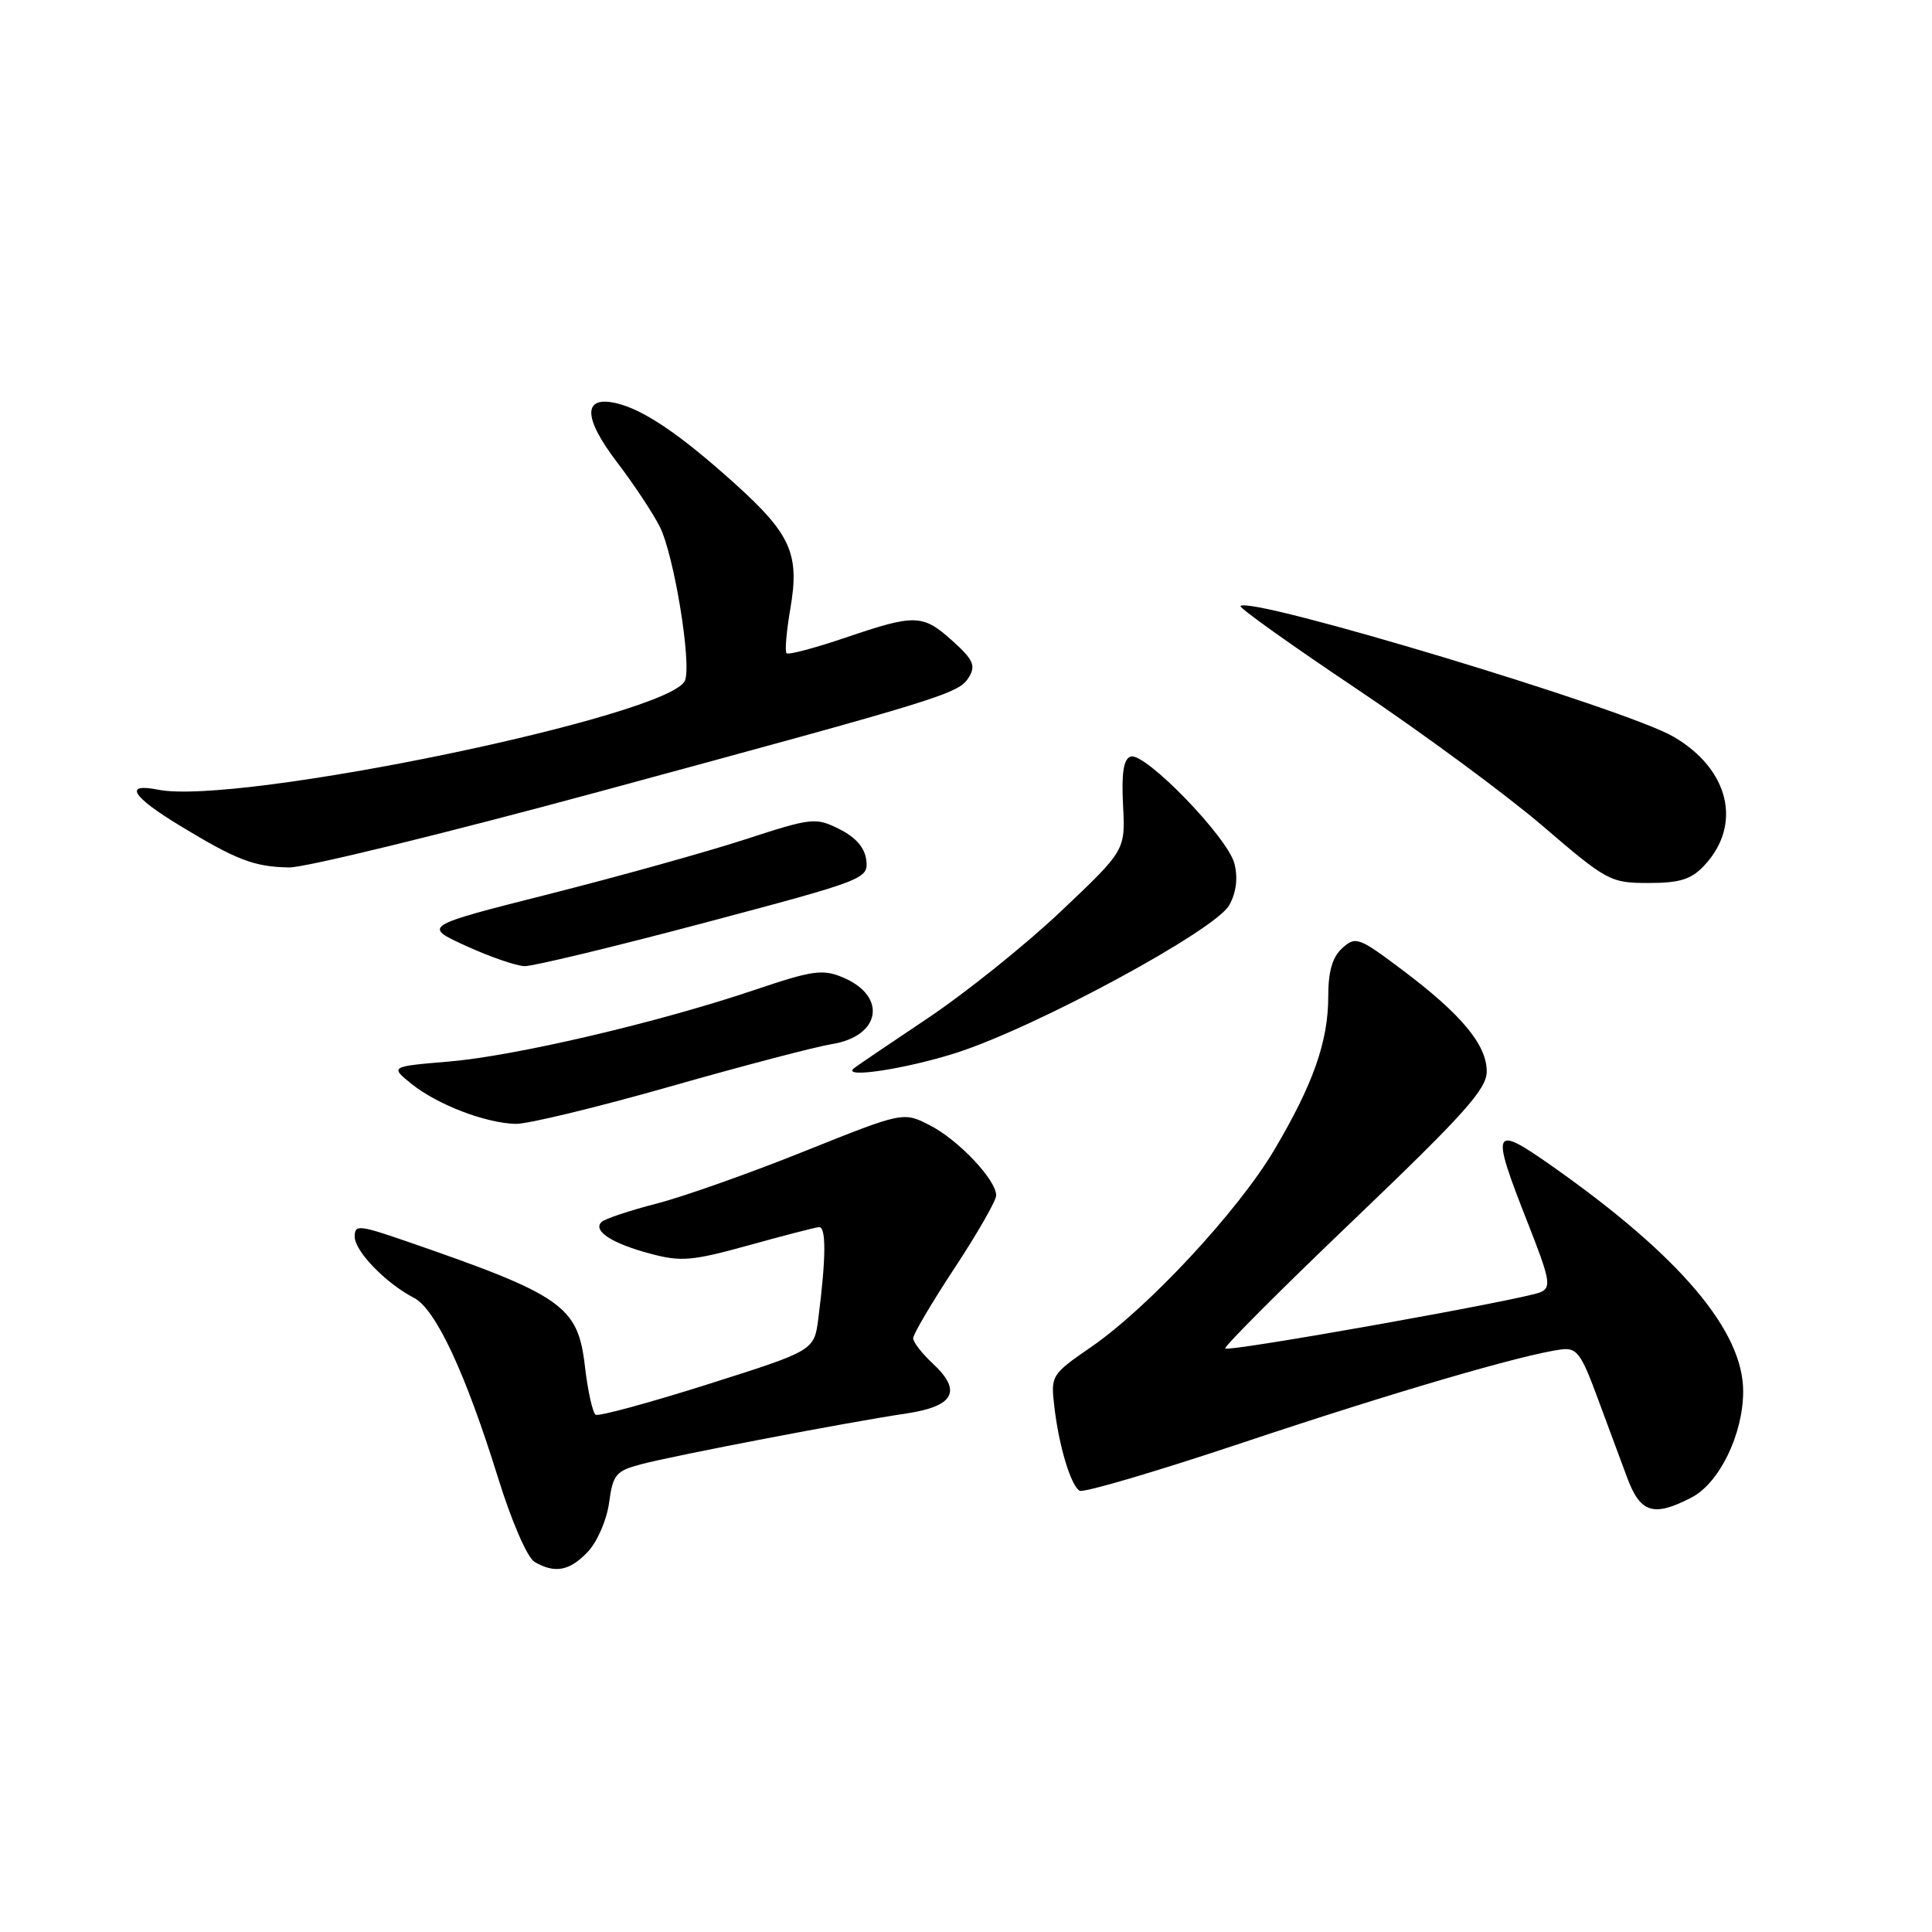 <?xml version="1.0" encoding="UTF-8" standalone="no"?>
<!DOCTYPE svg PUBLIC "-//W3C//DTD SVG 1.1//EN" "http://www.w3.org/Graphics/SVG/1.1/DTD/svg11.dtd" >
<svg xmlns="http://www.w3.org/2000/svg" xmlns:xlink="http://www.w3.org/1999/xlink" version="1.1" viewBox="0 0 256 256">
 <g >
 <path fill="currentColor"
d=" M 77.91 205.60 C 79.15 204.28 80.41 201.36 80.71 199.10 C 81.21 195.40 81.61 194.91 84.88 194.04 C 89.30 192.86 112.45 188.43 119.99 187.31 C 126.45 186.36 127.54 184.33 123.57 180.65 C 122.16 179.34 121.00 177.84 121.00 177.32 C 121.00 176.79 123.47 172.60 126.50 168.00 C 129.53 163.40 132.00 159.08 132.00 158.40 C 132.00 156.34 127.00 151.05 123.22 149.11 C 119.69 147.30 119.69 147.30 106.56 152.56 C 99.34 155.46 90.53 158.58 86.97 159.49 C 83.41 160.41 80.14 161.50 79.71 161.92 C 78.50 163.09 81.07 164.76 86.17 166.12 C 90.23 167.21 91.71 167.08 99.13 165.03 C 103.73 163.75 107.95 162.66 108.50 162.60 C 109.49 162.50 109.47 166.59 108.43 174.73 C 107.88 178.96 107.88 178.96 93.77 183.43 C 86.01 185.89 79.33 187.70 78.93 187.46 C 78.53 187.21 77.88 184.30 77.50 181.00 C 76.57 173.03 74.54 171.61 53.75 164.44 C 47.53 162.30 47.00 162.26 47.00 163.87 C 47.00 165.79 51.13 170.05 54.85 171.97 C 57.72 173.45 61.66 181.87 65.97 195.74 C 67.78 201.58 69.87 206.40 70.83 206.96 C 73.53 208.54 75.50 208.16 77.91 205.60 Z  M 224.13 198.43 C 227.81 196.53 230.95 190.10 230.98 184.41 C 231.02 176.38 222.63 166.47 205.75 154.58 C 197.71 148.92 197.48 149.44 202.42 162.00 C 205.39 169.53 205.59 170.58 204.14 171.22 C 201.90 172.20 162.84 179.17 162.35 178.68 C 162.13 178.47 169.84 170.75 179.48 161.54 C 194.05 147.60 197.00 144.31 197.00 141.97 C 197.00 138.44 193.64 134.40 185.81 128.52 C 180.04 124.18 179.63 124.03 177.86 125.63 C 176.55 126.81 176.00 128.70 176.00 132.03 C 176.00 138.01 174.00 143.67 168.83 152.40 C 164.01 160.51 152.14 173.28 144.56 178.50 C 139.32 182.11 139.22 182.27 139.70 186.34 C 140.30 191.57 141.87 196.80 143.05 197.53 C 143.55 197.84 153.30 194.96 164.73 191.14 C 184.47 184.54 201.72 179.49 206.85 178.81 C 208.91 178.54 209.49 179.30 211.60 185.00 C 212.92 188.57 214.72 193.41 215.59 195.75 C 217.35 200.50 219.09 201.04 224.13 198.43 Z  M 88.76 143.98 C 98.44 141.22 108.10 138.69 110.22 138.35 C 116.72 137.31 117.60 131.99 111.68 129.51 C 109.01 128.39 107.67 128.58 100.08 131.14 C 87.29 135.47 68.33 139.91 59.49 140.66 C 51.67 141.32 51.67 141.32 54.58 143.66 C 58.00 146.39 64.32 148.81 68.32 148.92 C 69.88 148.96 79.07 146.74 88.76 143.98 Z  M 126.70 139.51 C 137.26 136.13 161.04 123.27 162.89 119.93 C 163.81 118.26 164.05 116.34 163.57 114.44 C 162.70 110.96 151.68 99.60 149.81 100.25 C 148.88 100.57 148.59 102.43 148.81 106.69 C 149.12 112.67 149.12 112.67 140.56 120.77 C 135.86 125.22 127.84 131.65 122.75 135.04 C 117.66 138.44 113.31 141.39 113.08 141.61 C 111.70 142.91 120.09 141.62 126.70 139.51 Z  M 93.29 122.29 C 114.63 116.62 115.07 116.45 114.79 114.00 C 114.60 112.33 113.41 110.96 111.22 109.86 C 108.07 108.29 107.60 108.34 98.72 111.23 C 93.65 112.88 81.96 116.14 72.75 118.47 C 56.00 122.71 56.00 122.71 61.75 125.34 C 64.91 126.78 68.40 127.99 69.50 128.02 C 70.60 128.05 81.30 125.47 93.29 122.29 Z  M 225.81 114.70 C 230.90 109.28 229.15 101.92 221.74 97.61 C 215.44 93.94 165.72 78.94 164.37 80.30 C 164.15 80.52 171.07 85.46 179.75 91.27 C 188.43 97.09 199.51 105.25 204.38 109.42 C 212.94 116.76 213.39 117.00 218.44 117.00 C 222.58 117.00 224.09 116.53 225.81 114.70 Z  M 79.32 104.92 C 125.52 92.39 127.07 91.91 128.41 89.69 C 129.31 88.20 128.94 87.38 126.23 84.94 C 122.26 81.37 121.30 81.34 112.01 84.50 C 107.97 85.87 104.46 86.80 104.22 86.56 C 103.98 86.31 104.21 83.64 104.73 80.62 C 105.97 73.41 104.80 70.78 97.38 64.09 C 90.20 57.62 85.38 54.34 81.76 53.45 C 77.21 52.35 77.21 55.29 81.77 61.26 C 83.97 64.14 86.51 67.98 87.42 69.78 C 89.30 73.50 91.66 87.84 90.77 90.16 C 88.98 94.82 31.48 106.75 20.96 104.64 C 16.36 103.72 17.44 105.52 23.83 109.40 C 31.37 113.98 33.68 114.86 38.32 114.94 C 40.42 114.97 58.87 110.46 79.32 104.92 Z "/>
</g>
</svg>